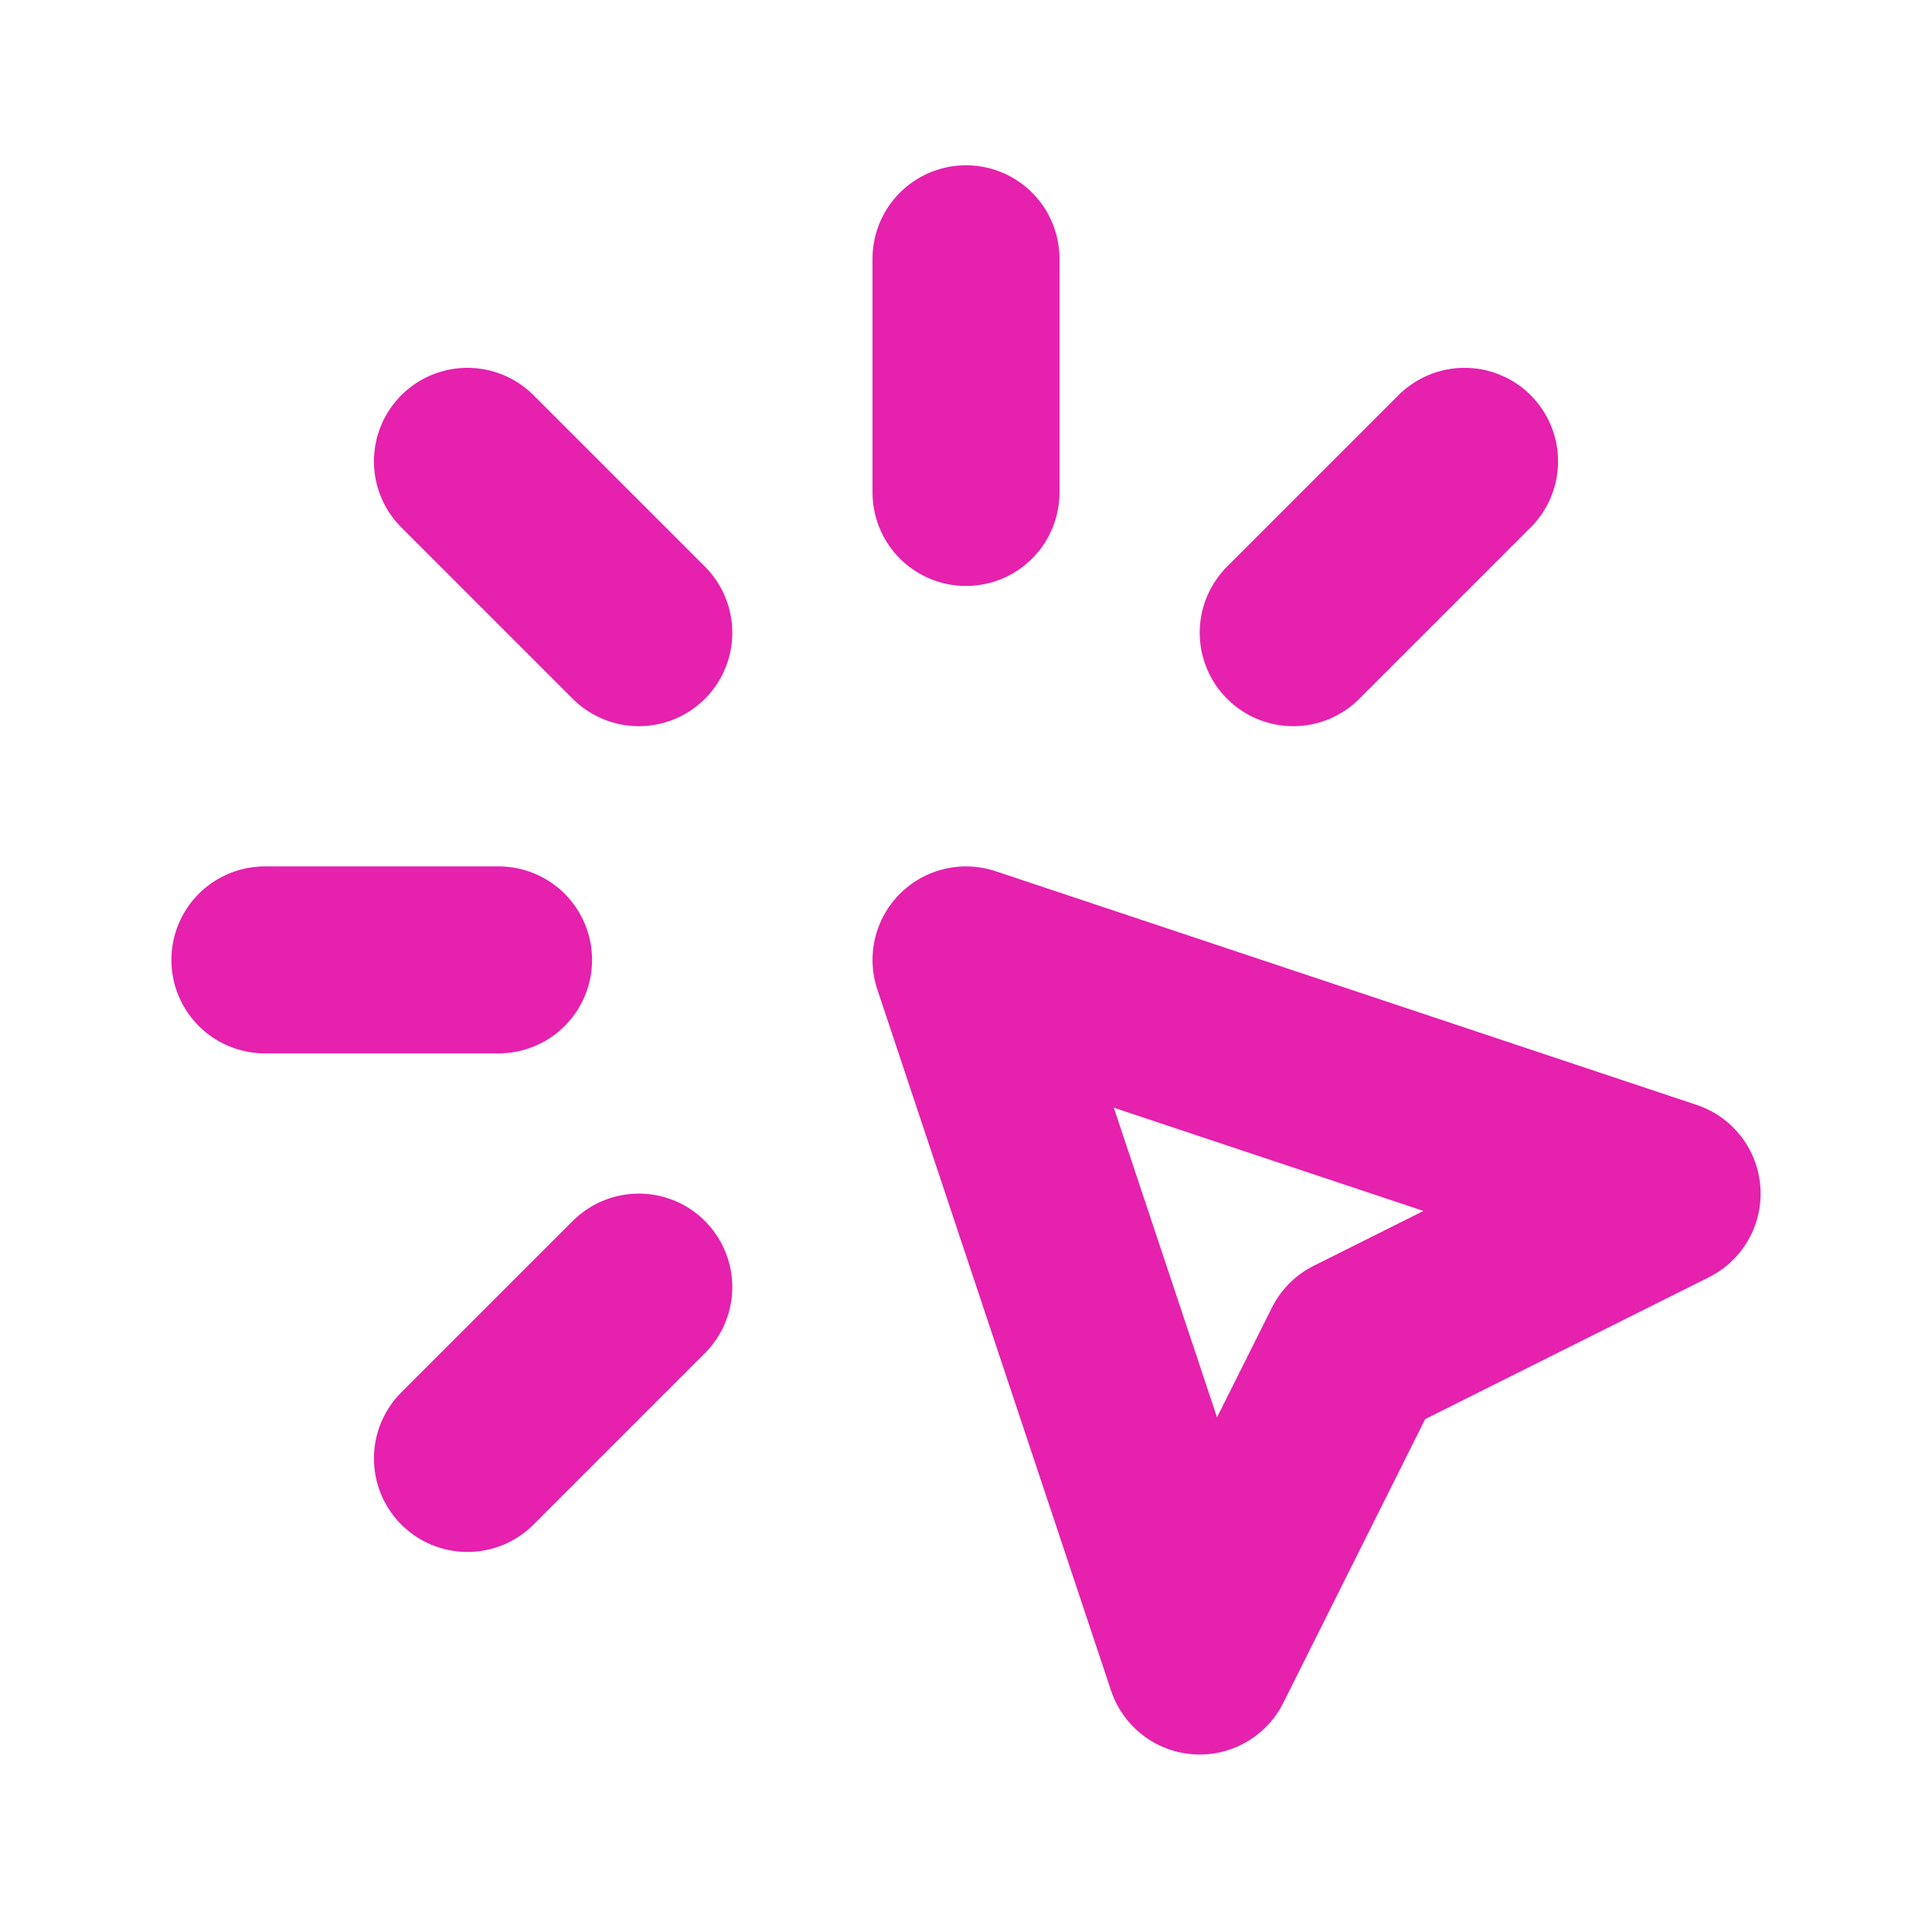 <svg width="31" height="31" viewBox="0 0 31 31" fill="none"
                                                    xmlns="http://www.w3.org/2000/svg">
                                                    <g clip-path="url(#clip0_224_32424)">
                                                        <path d="M4.25 15.402H8" stroke="#E521AE" stroke-width="3"
                                                            stroke-linecap="round" stroke-linejoin="round" />
                                                        <path d="M15.5 4.152V7.902" stroke="#E521AE"
                                                            stroke-width="3" stroke-linecap="round"
                                                            stroke-linejoin="round" />
                                                        <path d="M10.25 10.152L7.5 7.402" stroke="#E521AE"
                                                            stroke-width="3" stroke-linecap="round"
                                                            stroke-linejoin="round" />
                                                        <path d="M20.75 10.152L23.5 7.402" stroke="#E521AE"
                                                            stroke-width="3" stroke-linecap="round"
                                                            stroke-linejoin="round" />
                                                        <path d="M10.25 20.652L7.5 23.402" stroke="#E521AE"
                                                            stroke-width="3" stroke-linecap="round"
                                                            stroke-linejoin="round" />
                                                        <path
                                                            d="M15.5 15.402L26.75 19.152L21.75 21.652L19.25 26.652L15.5 15.402Z"
                                                            stroke="#E521AE" stroke-width="3" stroke-linecap="round"
                                                            stroke-linejoin="round" />
                                                    </g>
                                                    <defs>
                                                        <clipPath id="clip0_224_32424">
                                                            <rect width="30" height="30" fill="white"
                                                                transform="translate(0.5 0.402)" />
                                                        </clipPath>
                                                    </defs>
                                                </svg>
